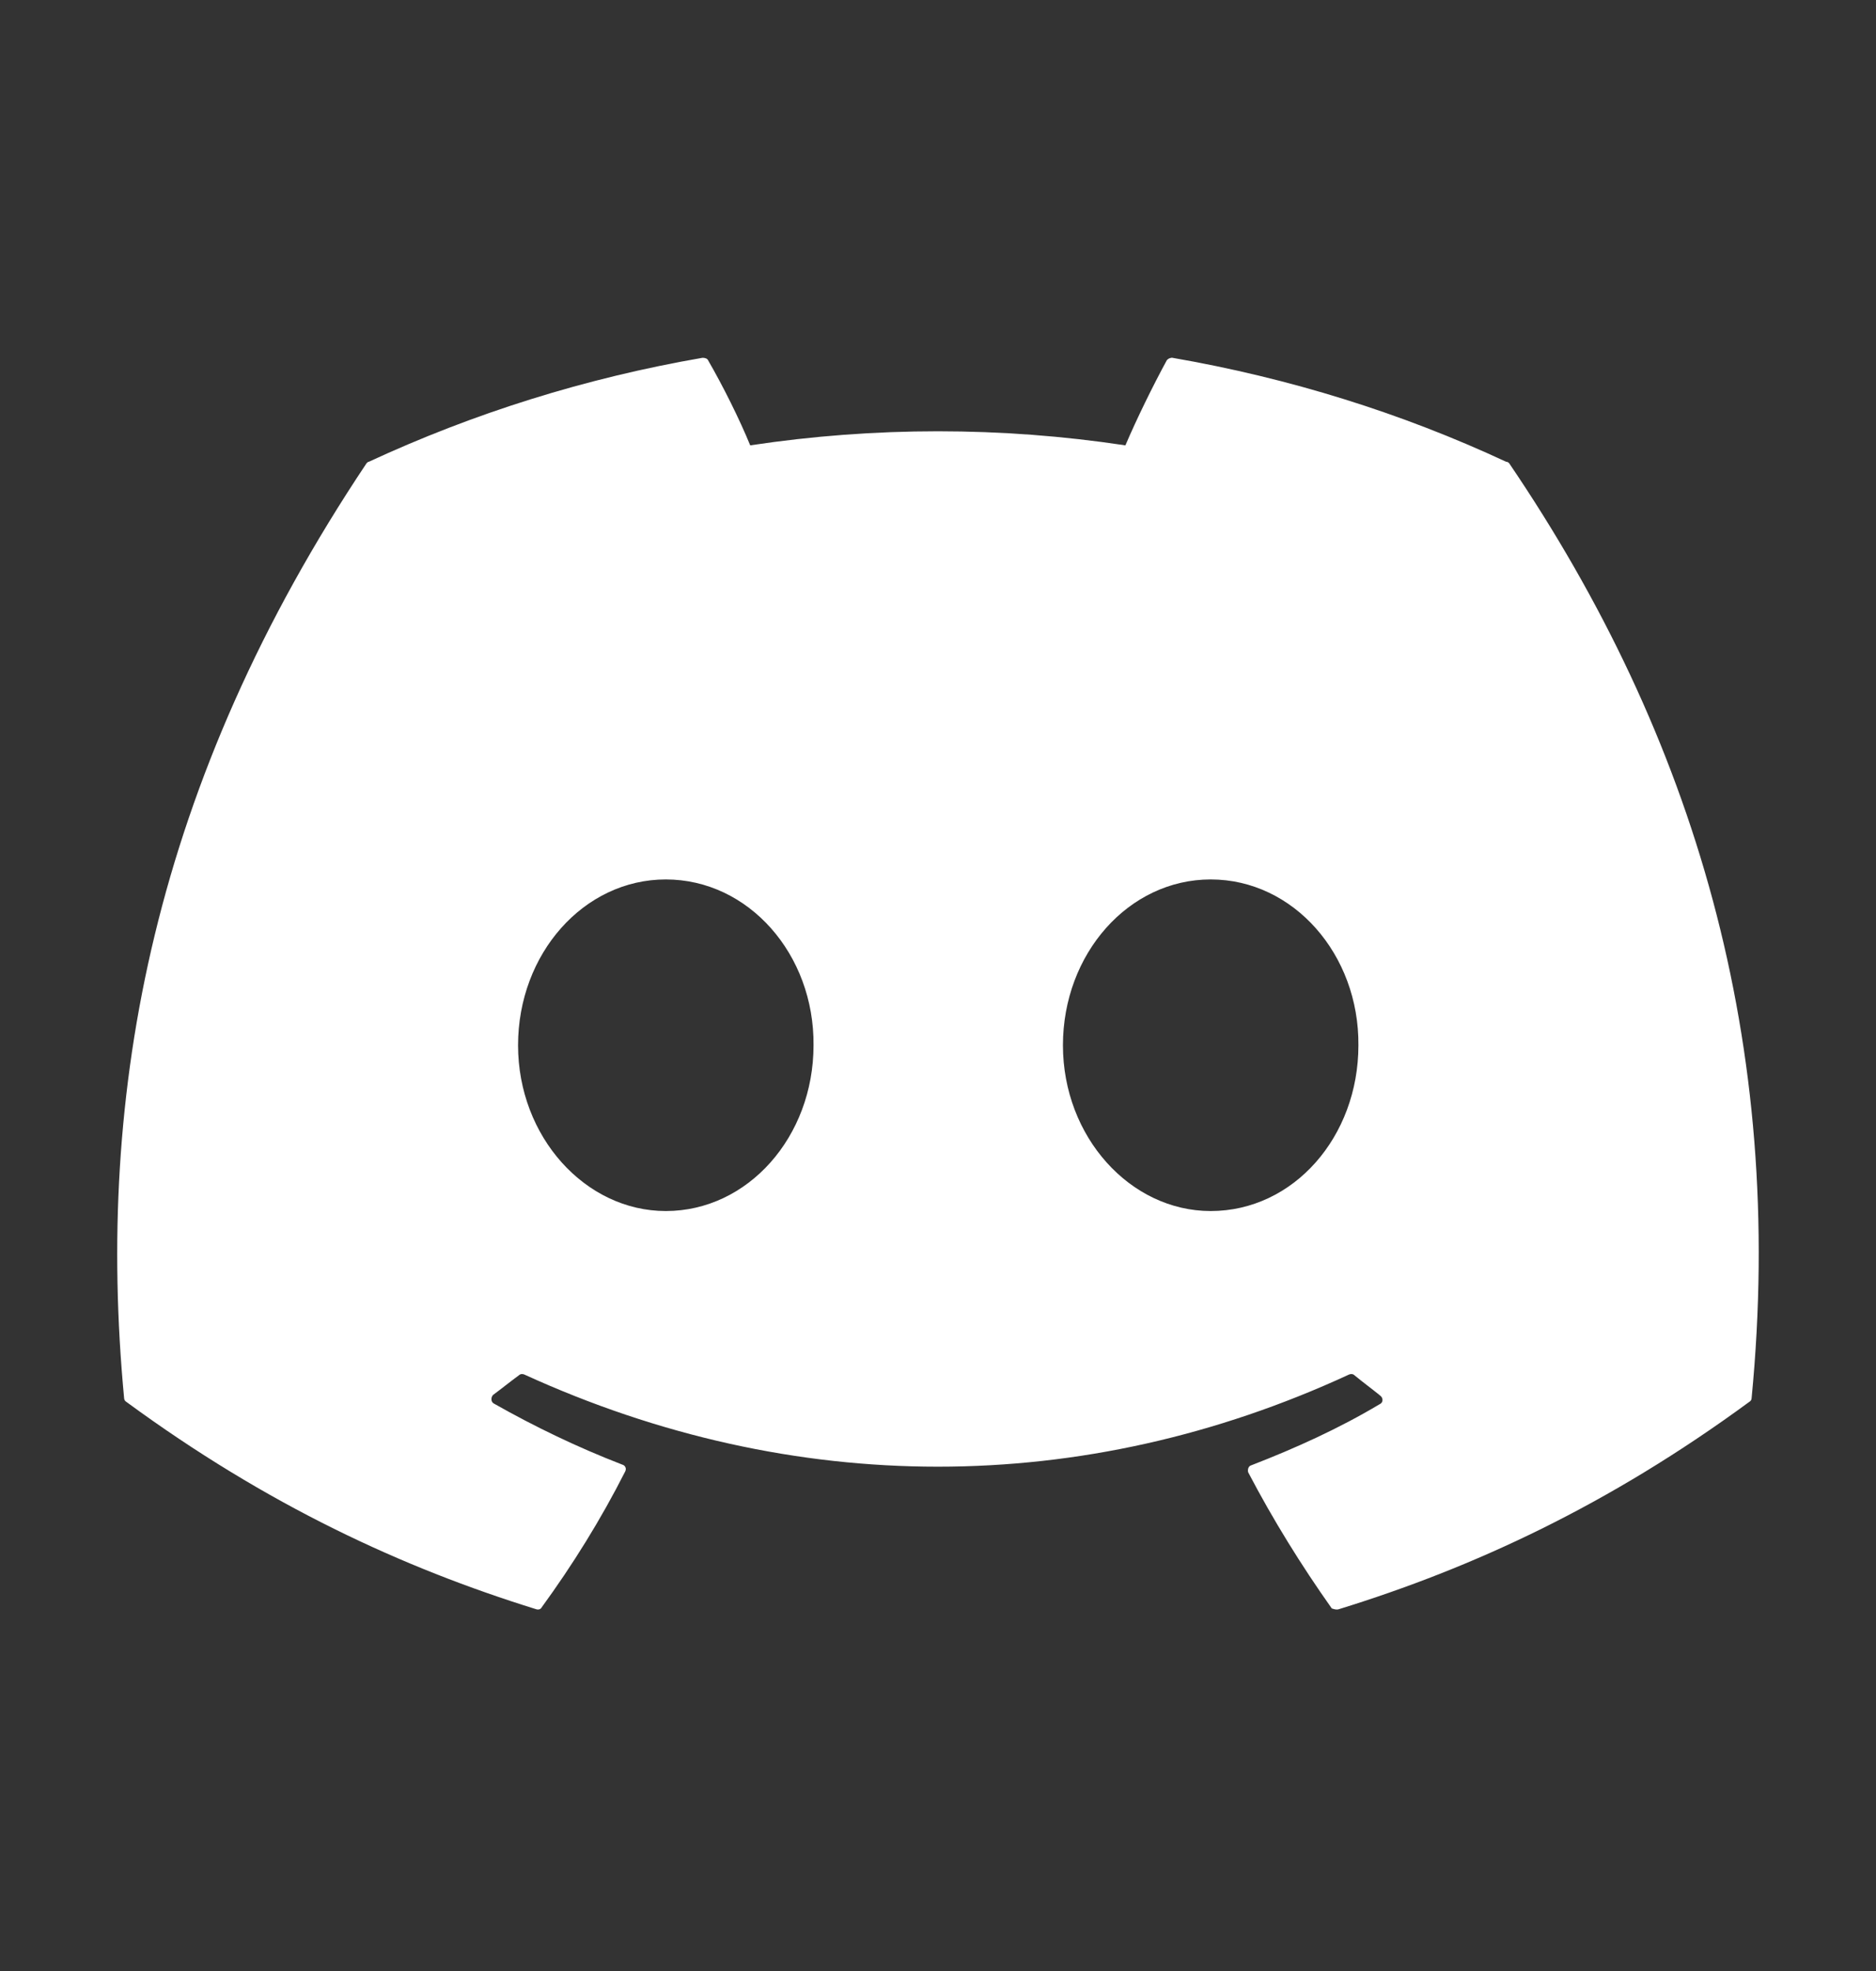 <svg width="20" height="21" viewBox="0 0 20 21" fill="none" xmlns="http://www.w3.org/2000/svg">
<rect x="0" y="0" width="20" height="21" fill="#333333" stroke="none"/>
<path d="M16.057 4.92C14.948 4.403 13.748 4.028 12.498 3.812C12.488 3.811 12.477 3.814 12.466 3.818C12.457 3.822 12.447 3.829 12.44 3.837C12.29 4.112 12.115 4.47 11.998 4.745C10.673 4.545 9.324 4.545 7.998 4.745C7.882 4.462 7.707 4.112 7.548 3.837C7.54 3.82 7.515 3.812 7.49 3.812C6.24 4.028 5.048 4.403 3.932 4.92C3.923 4.92 3.915 4.928 3.907 4.937C1.64 8.328 1.015 11.629 1.323 14.895C1.323 14.912 1.332 14.928 1.348 14.937C2.848 16.037 4.29 16.703 5.715 17.145C5.74 17.154 5.765 17.145 5.773 17.128C6.107 16.67 6.407 16.187 6.665 15.678C6.682 15.645 6.665 15.612 6.632 15.604C6.157 15.42 5.707 15.204 5.265 14.954C5.232 14.937 5.232 14.887 5.257 14.862C5.348 14.795 5.44 14.72 5.532 14.653C5.548 14.637 5.573 14.637 5.59 14.645C8.457 15.954 11.549 15.954 14.382 14.645C14.399 14.637 14.424 14.637 14.44 14.653C14.532 14.729 14.623 14.795 14.715 14.87C14.748 14.895 14.748 14.945 14.707 14.962C14.274 15.22 13.815 15.428 13.34 15.612C13.307 15.62 13.299 15.662 13.307 15.687C13.573 16.195 13.873 16.678 14.198 17.137C14.223 17.145 14.248 17.154 14.274 17.145C15.707 16.703 17.148 16.037 18.648 14.937C18.665 14.928 18.674 14.912 18.674 14.895C19.04 11.12 18.065 7.845 16.09 4.937C16.082 4.928 16.073 4.92 16.057 4.92ZM7.098 12.903C6.24 12.903 5.523 12.112 5.523 11.137C5.523 10.162 6.223 9.37 7.098 9.37C7.982 9.37 8.682 10.17 8.673 11.137C8.673 12.112 7.973 12.903 7.098 12.903ZM12.907 12.903C12.049 12.903 11.332 12.112 11.332 11.137C11.332 10.162 12.032 9.37 12.907 9.37C13.79 9.37 14.49 10.17 14.482 11.137C14.482 12.112 13.79 12.903 12.907 12.903Z" fill="white"/>
</svg>
